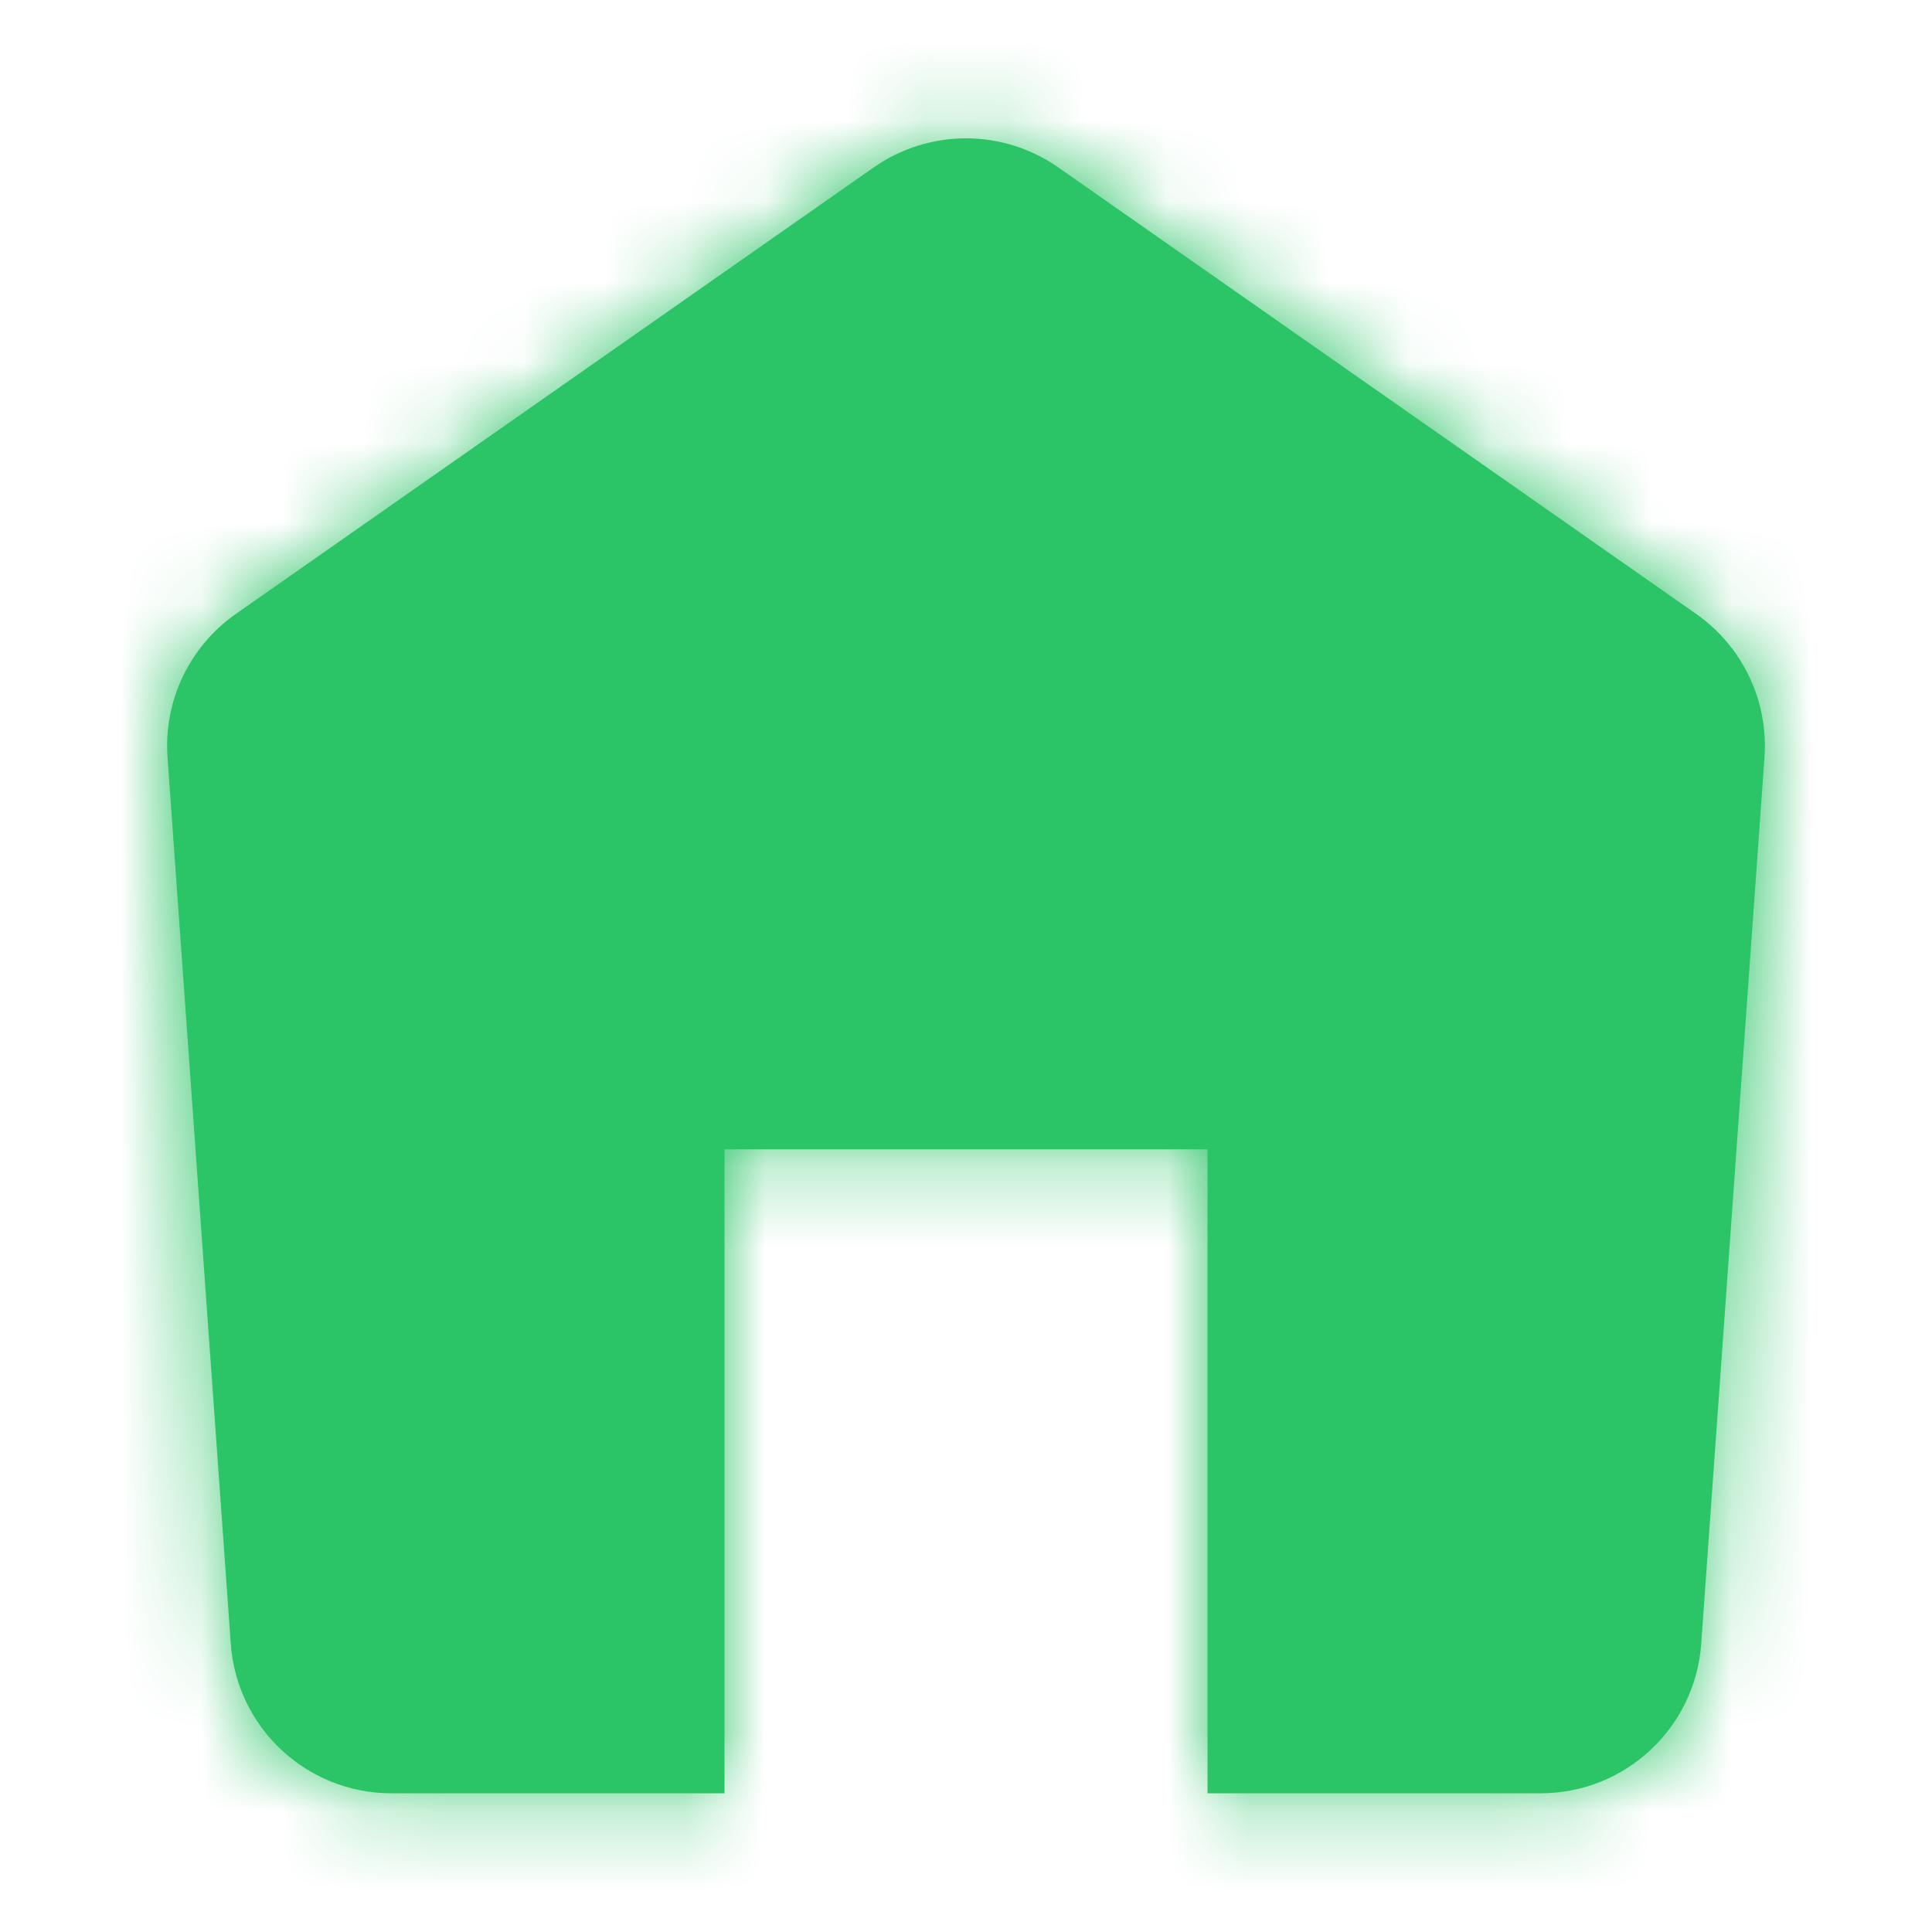 <svg width="24" height="24" viewBox="0 0 24 24" fill="none" xmlns="http://www.w3.org/2000/svg">
<mask id="path-1-inside-1_3494_63146" fill="white">
<path fill-rule="evenodd" clip-rule="evenodd" d="M2.929 7.627C2.353 8.031 2.031 8.707 2.081 9.408L2.867 20.42C2.942 21.466 3.813 22.277 4.862 22.277H9V14.277H15V22.277H19.138C20.187 22.277 21.058 21.466 21.133 20.42L21.919 9.408C21.969 8.707 21.647 8.031 21.071 7.627L13.147 2.08C12.458 1.598 11.542 1.598 10.853 2.08L2.929 7.627Z"/>
</mask>
<path fill-rule="evenodd" clip-rule="evenodd" d="M2.929 7.627C2.353 8.031 2.031 8.707 2.081 9.408L2.867 20.42C2.942 21.466 3.813 22.277 4.862 22.277H9V14.277H15V22.277H19.138C20.187 22.277 21.058 21.466 21.133 20.42L21.919 9.408C21.969 8.707 21.647 8.031 21.071 7.627L13.147 2.08C12.458 1.598 11.542 1.598 10.853 2.08L2.929 7.627Z" fill="#2BC466"/>
<path d="M2.081 9.408L4.076 9.266L2.081 9.408ZM2.929 7.627L4.076 9.266H4.076L2.929 7.627ZM2.867 20.42L0.872 20.562L2.867 20.42ZM9 22.277V24.277H11V22.277H9ZM9 14.277V12.277H7V14.277H9ZM15 14.277H17V12.277H15V14.277ZM15 22.277H13V24.277H15V22.277ZM21.133 20.42L23.128 20.562L21.133 20.42ZM21.919 9.408L23.914 9.551V9.551L21.919 9.408ZM21.071 7.627L22.218 5.989V5.989L21.071 7.627ZM13.147 2.08L14.294 0.442L14.294 0.442L13.147 2.08ZM10.853 2.08L9.706 0.442V0.442L10.853 2.08ZM4.076 9.266L4.076 9.266L1.782 5.989C0.63 6.795 -0.014 8.148 0.086 9.551L4.076 9.266ZM4.862 20.277L4.076 9.266L0.086 9.551L0.872 20.562L4.862 20.277ZM4.862 20.277L0.872 20.562C1.022 22.656 2.764 24.277 4.862 24.277V20.277ZM9 20.277H4.862V24.277H9V20.277ZM11 22.277V14.277H7V22.277H11ZM9 16.277H15V12.277H9V16.277ZM13 14.277V22.277H17V14.277H13ZM19.138 20.277H15V24.277H19.138V20.277ZM19.138 20.277V24.277C21.236 24.277 22.978 22.656 23.128 20.562L19.138 20.277ZM19.924 9.266L19.138 20.277L23.128 20.562L23.914 9.551L19.924 9.266ZM19.924 9.266L19.924 9.266L23.914 9.551C24.014 8.148 23.37 6.795 22.218 5.989L19.924 9.266ZM12 3.719L19.924 9.266L22.218 5.989L14.294 0.442L12 3.719ZM12 3.719L12 3.719L14.294 0.442C12.917 -0.522 11.083 -0.522 9.706 0.442L12 3.719ZM4.076 9.266L12 3.719L9.706 0.442L1.782 5.989L4.076 9.266Z" fill="#2BC466" mask="url(#path-1-inside-1_3494_63146)"/>
</svg>
